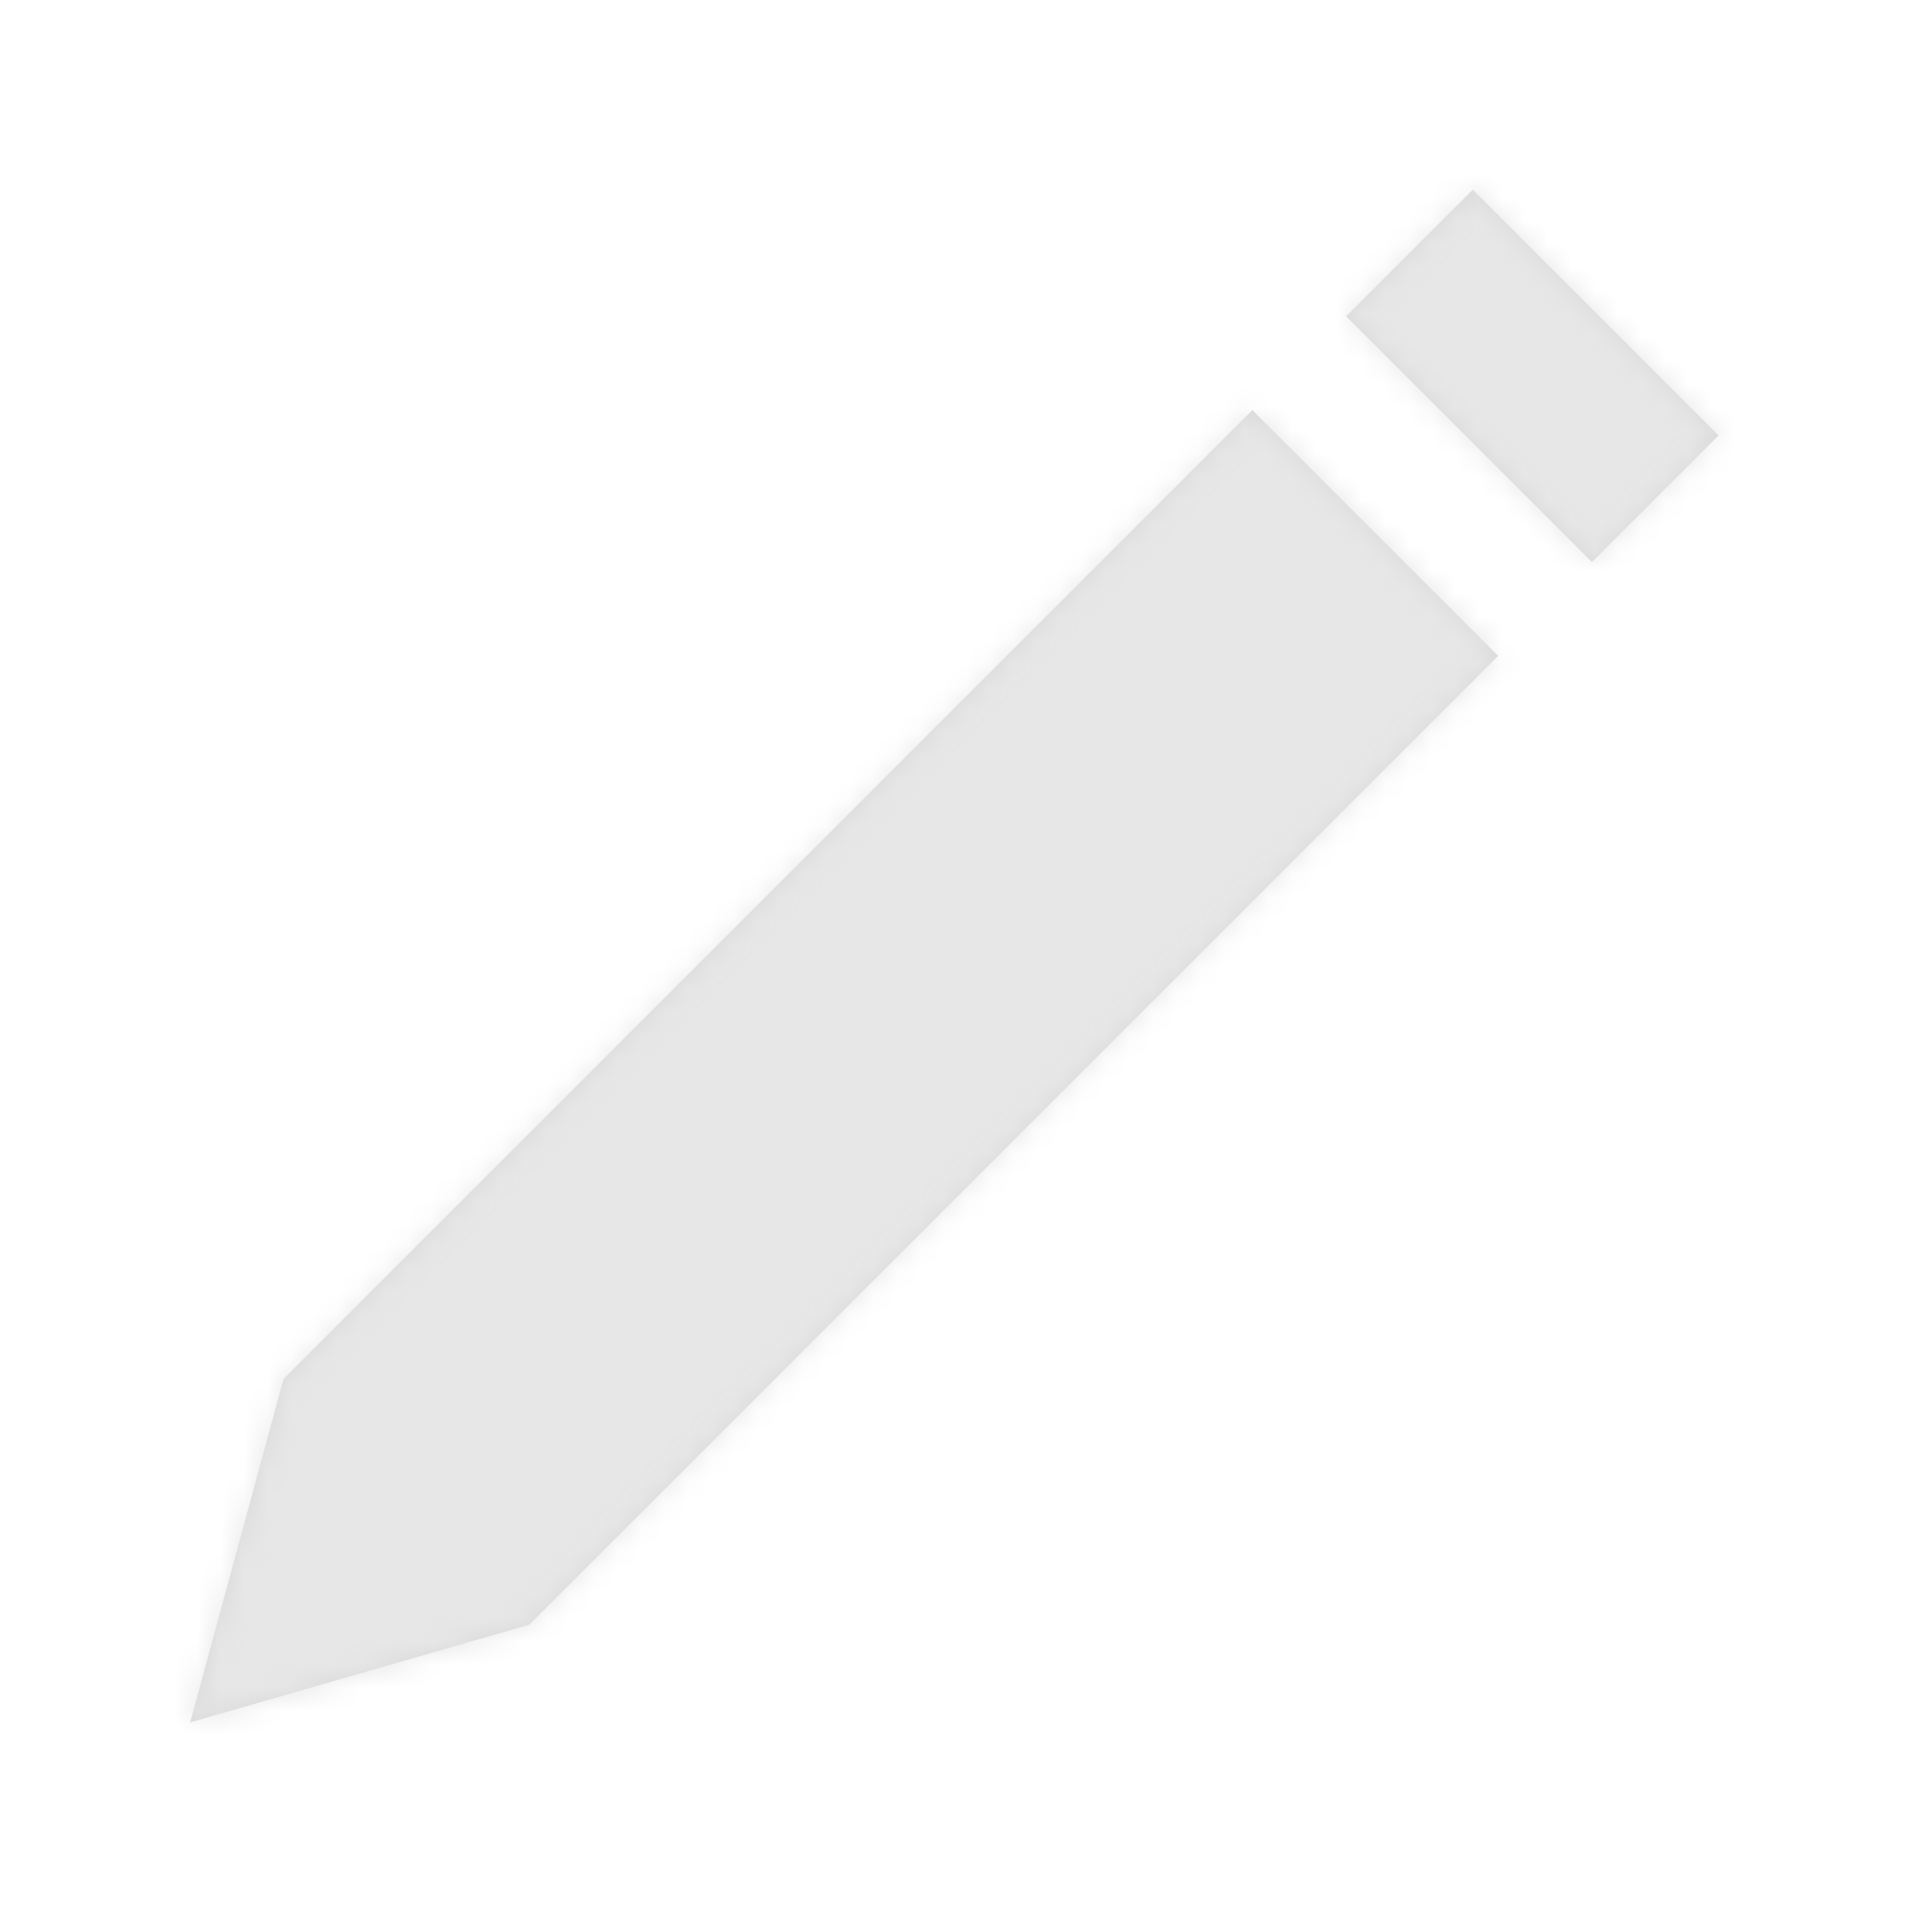 <?xml version="1.0" encoding="UTF-8"?>
<svg width="83px" height="83px" viewBox="0 0 83 83" version="1.1" xmlns="http://www.w3.org/2000/svg" xmlns:xlink="http://www.w3.org/1999/xlink">
    <!-- Generator: Sketch 52.5 (67469) - http://www.bohemiancoding.com/sketch -->
    <title>icons/edit</title>
    <desc>Created with Sketch.</desc>
    <defs>
        <path d="M45.803,9.62 L56.36,20.177 L14.737,61.799 L0.169,65.997 L4.181,51.242 L45.803,9.62 Z M55.274,0.149 L65.831,10.706 L60.39,16.146 L49.833,5.59 L55.274,0.149 Z" id="path-1"></path>
    </defs>
    <g id="icons/edit" stroke="none" stroke-width="1" fill="none" fill-rule="evenodd">
        <g id="color" transform="translate(8, 8)">
            <mask id="mask-2" fill="white">
                <use xlink:href="#path-1"></use>
            </mask>
            <use id="Mask" fill="#D8D8D8" xlink:href="#path-1"></use>
            <g id="fills/light-grey" mask="url(#mask-2)" fill="#E7E7E7">
                <g transform="translate(-8, -8)" id="Rectangle">
                    <rect x="0" y="0" width="83" height="83"></rect>
                </g>
            </g>
        </g>
    </g>
</svg>